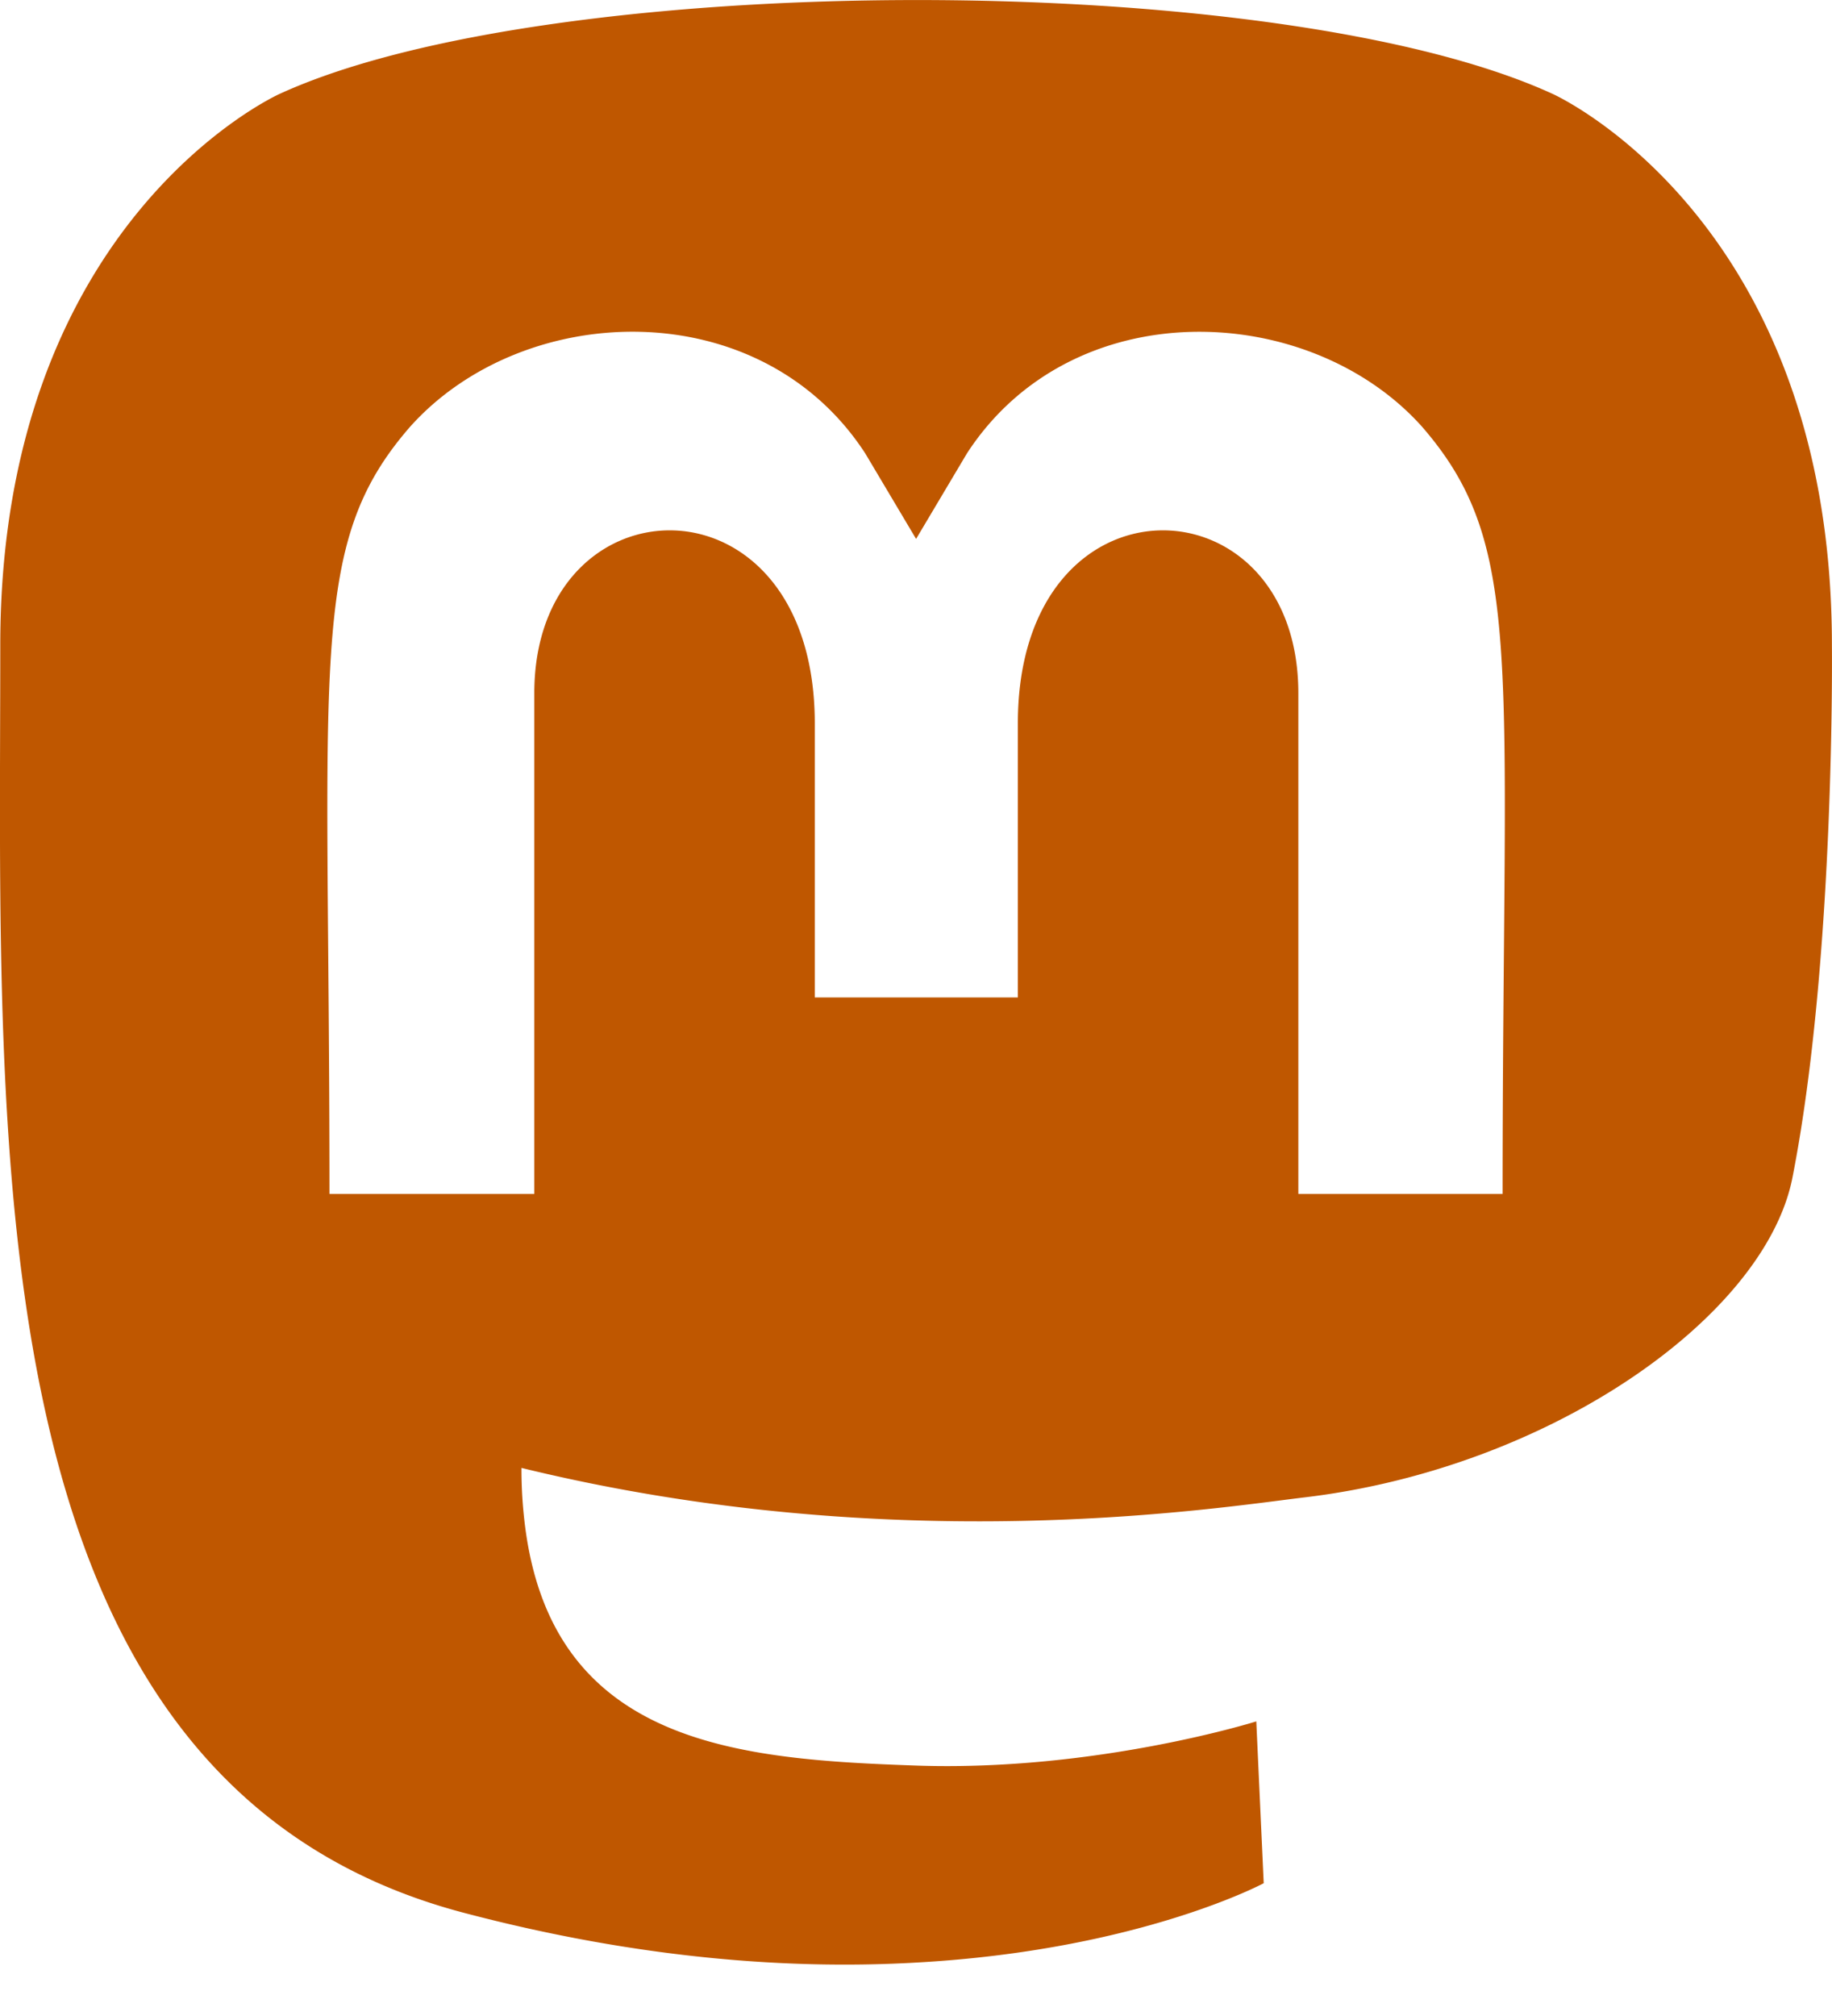 <svg xmlns="http://www.w3.org/2000/svg" viewBox="0 0 20 22"><path fill="#BF5700" fill-rule="nonzero" d="M19.999 7.039c0-4.651-3.048-6.014-3.048-6.014-2.991-1.373-10.936-1.359-13.899 0 0 0-3.049 1.364-3.049 6.014 0 5.536-.316 12.412 5.054 13.833 1.938.512 3.604.622 4.944.545 2.431-.134 3.795-.866 3.795-.866l-.081-1.766s-1.737.545-3.69.483c-1.933-.067-3.971-.211-4.289-2.584a4.906 4.906 0 0 1-.043-.665c4.097 1 7.591.435 8.553.321 2.685-.321 5.024-1.976 5.322-3.488.469-2.383.431-5.813.431-5.813ZM16.405 13.029h-2.231V7.565c0-2.378-3.062-2.469-3.062.33v2.99H8.895V7.895c0-2.799-3.062-2.708-3.062-.33v5.464H3.597c0-5.842-.249-7.077.881-8.373 1.239-1.383 3.819-1.474 4.968.292l.555.933.555-.933c1.154-1.775 3.738-1.665 4.968-.292 1.134 1.306.88 2.536.88 8.373l.001 0Z"/></svg>